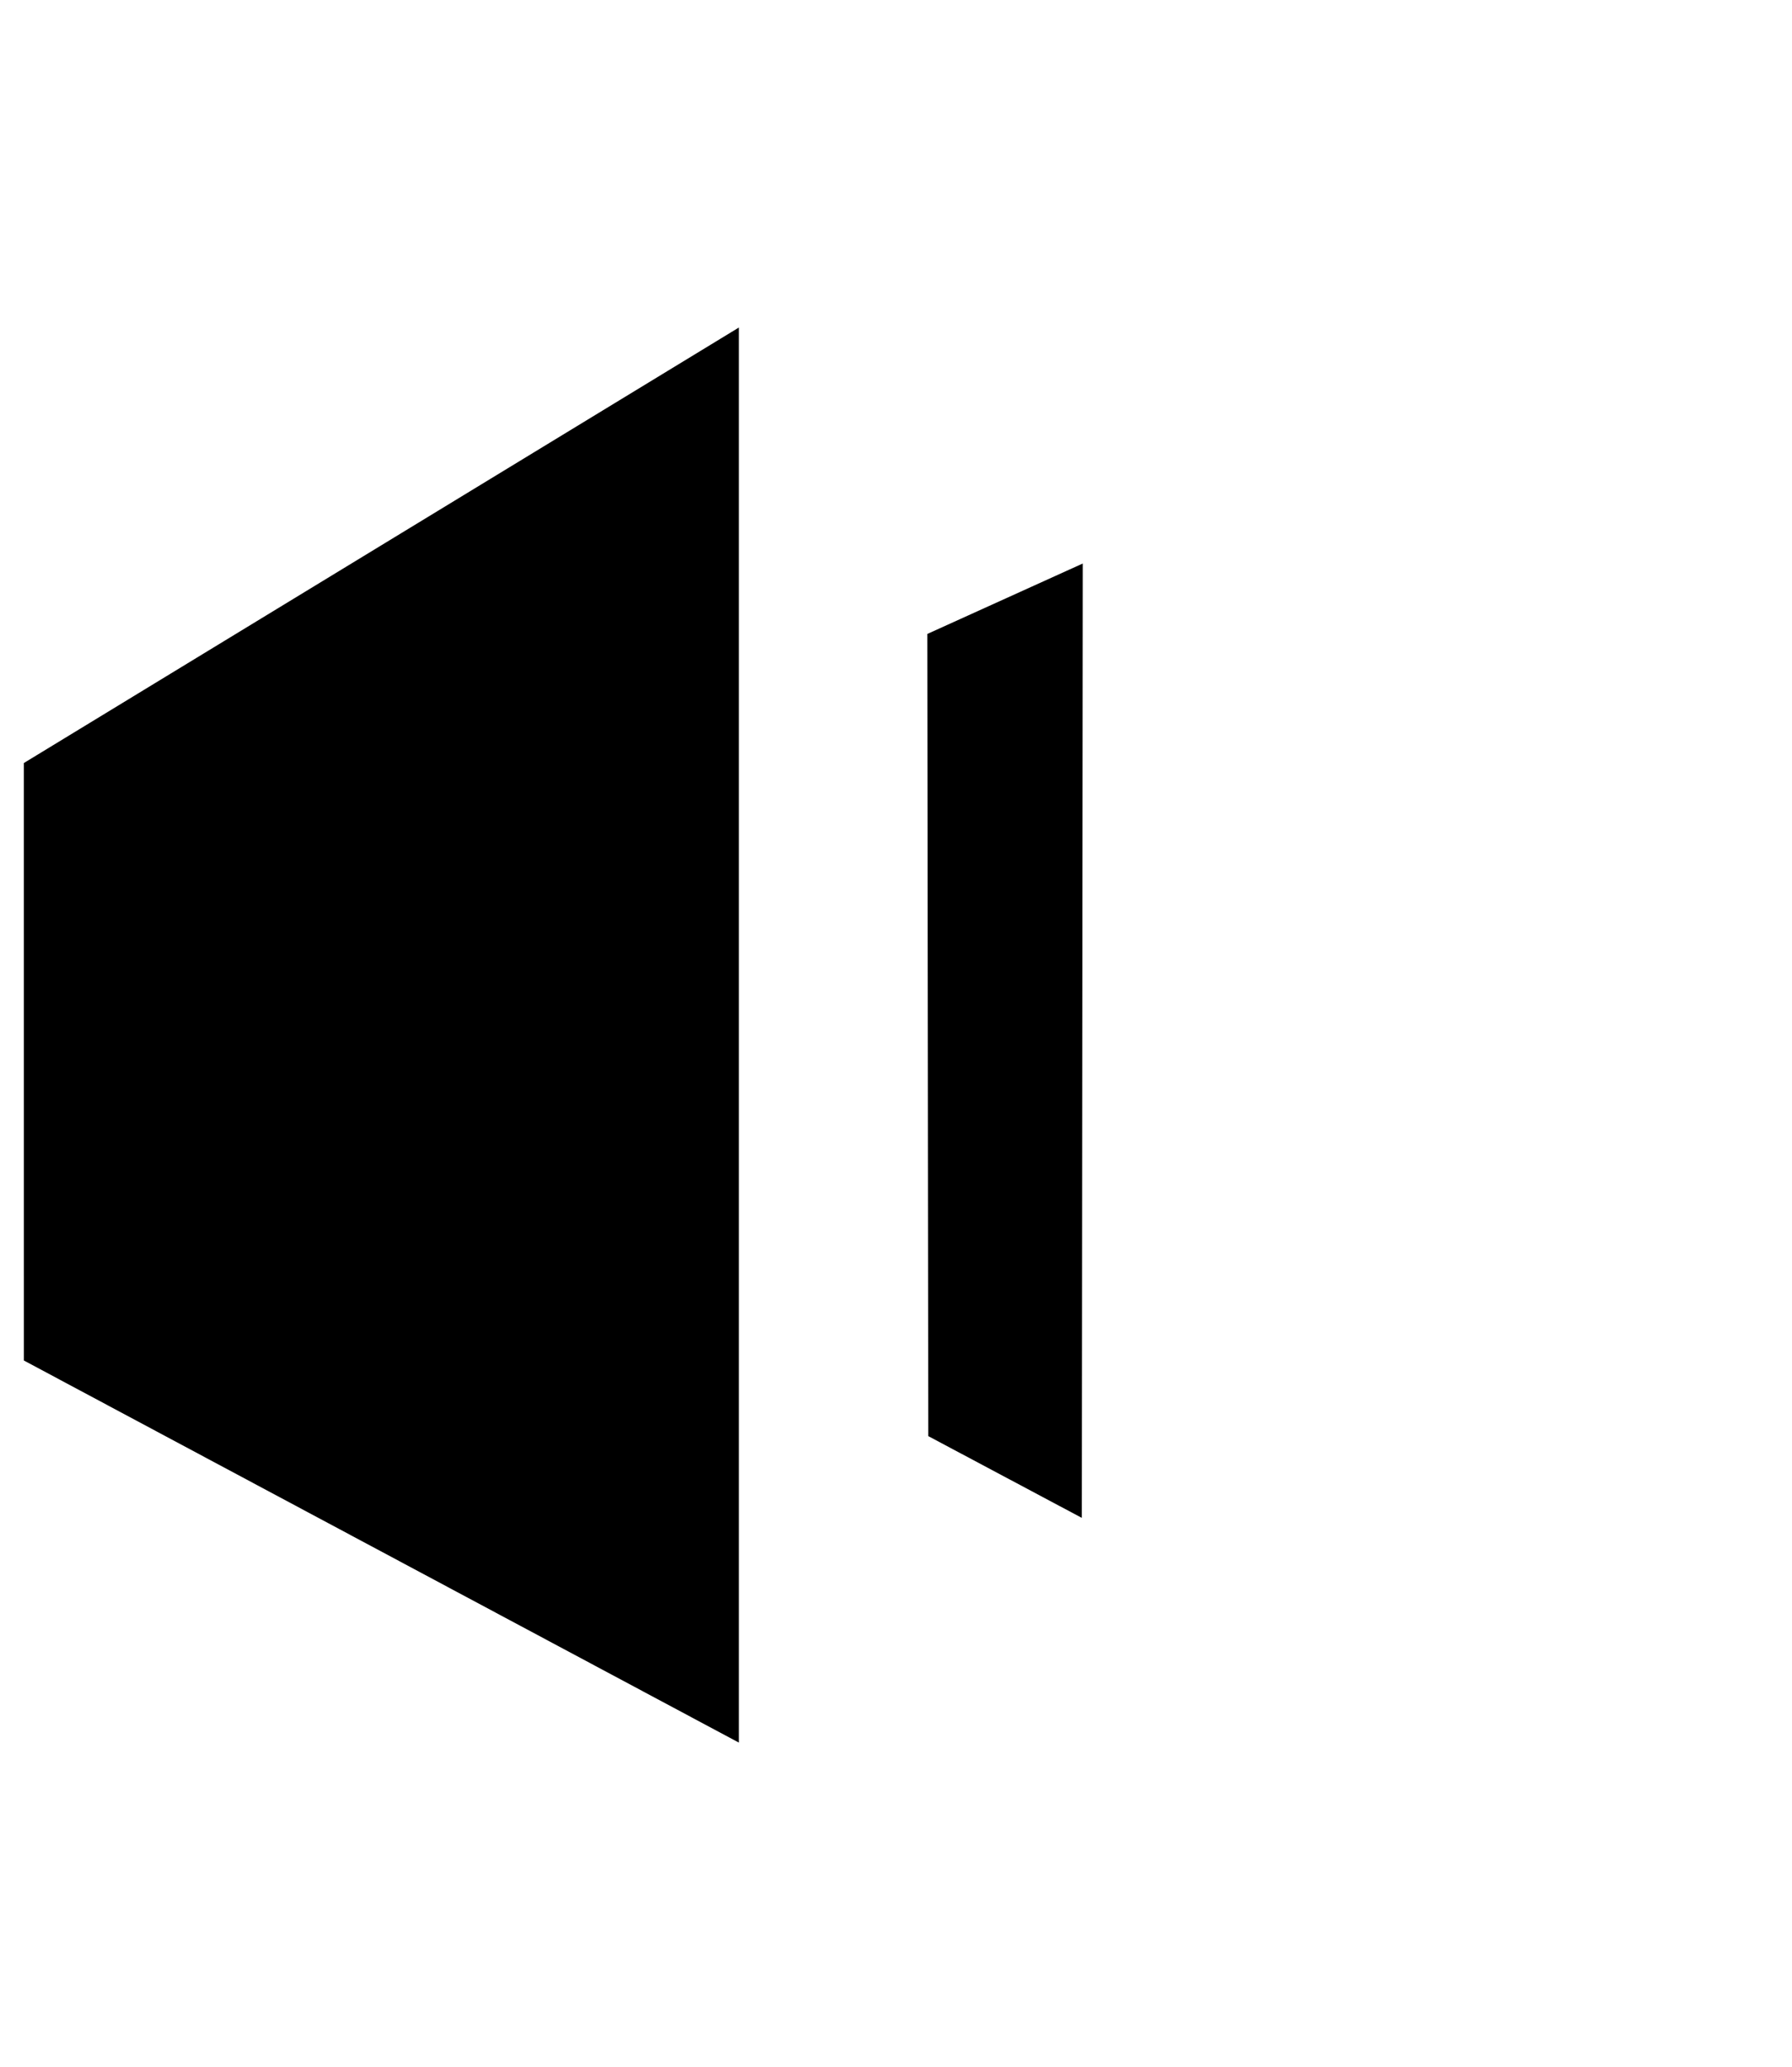 <?xml version="1.0" encoding="UTF-8" standalone="no"?>
<!DOCTYPE svg PUBLIC "-//W3C//DTD SVG 1.1//EN" "http://www.w3.org/Graphics/SVG/1.1/DTD/svg11.dtd">
<!-- Created with Vectornator (http://vectornator.io/) -->
<svg height="100%" stroke-miterlimit="10" style="fill-rule:nonzero;clip-rule:evenodd;stroke-linecap:round;stroke-linejoin:round;" version="1.1" viewBox="0 0 393.482 453.788" width="100%" xml:space="preserve" xmlns="http://www.w3.org/2000/svg" xmlns:vectornator="http://vectornator.io" xmlns:xlink="http://www.w3.org/1999/xlink">
<defs/>
<g id="layer1" vectornator:layerName="layer1">
<path d="M5.237 167.506L5.241 298.666L162.232 382.548L162.232 71.906L5.237 167.506Z" fill="#000000" fill-rule="nonzero" opacity="1" stroke="none" vectornator:layerName="path"/>
<path d="M203.614 139.172L203.824 315.265L237.537 333.213L237.744 123.711L203.614 139.172Z" fill="#000000" fill-rule="nonzero" opacity="1" stroke="none" vectornator:layerName="path"/>
</g>
</svg>
